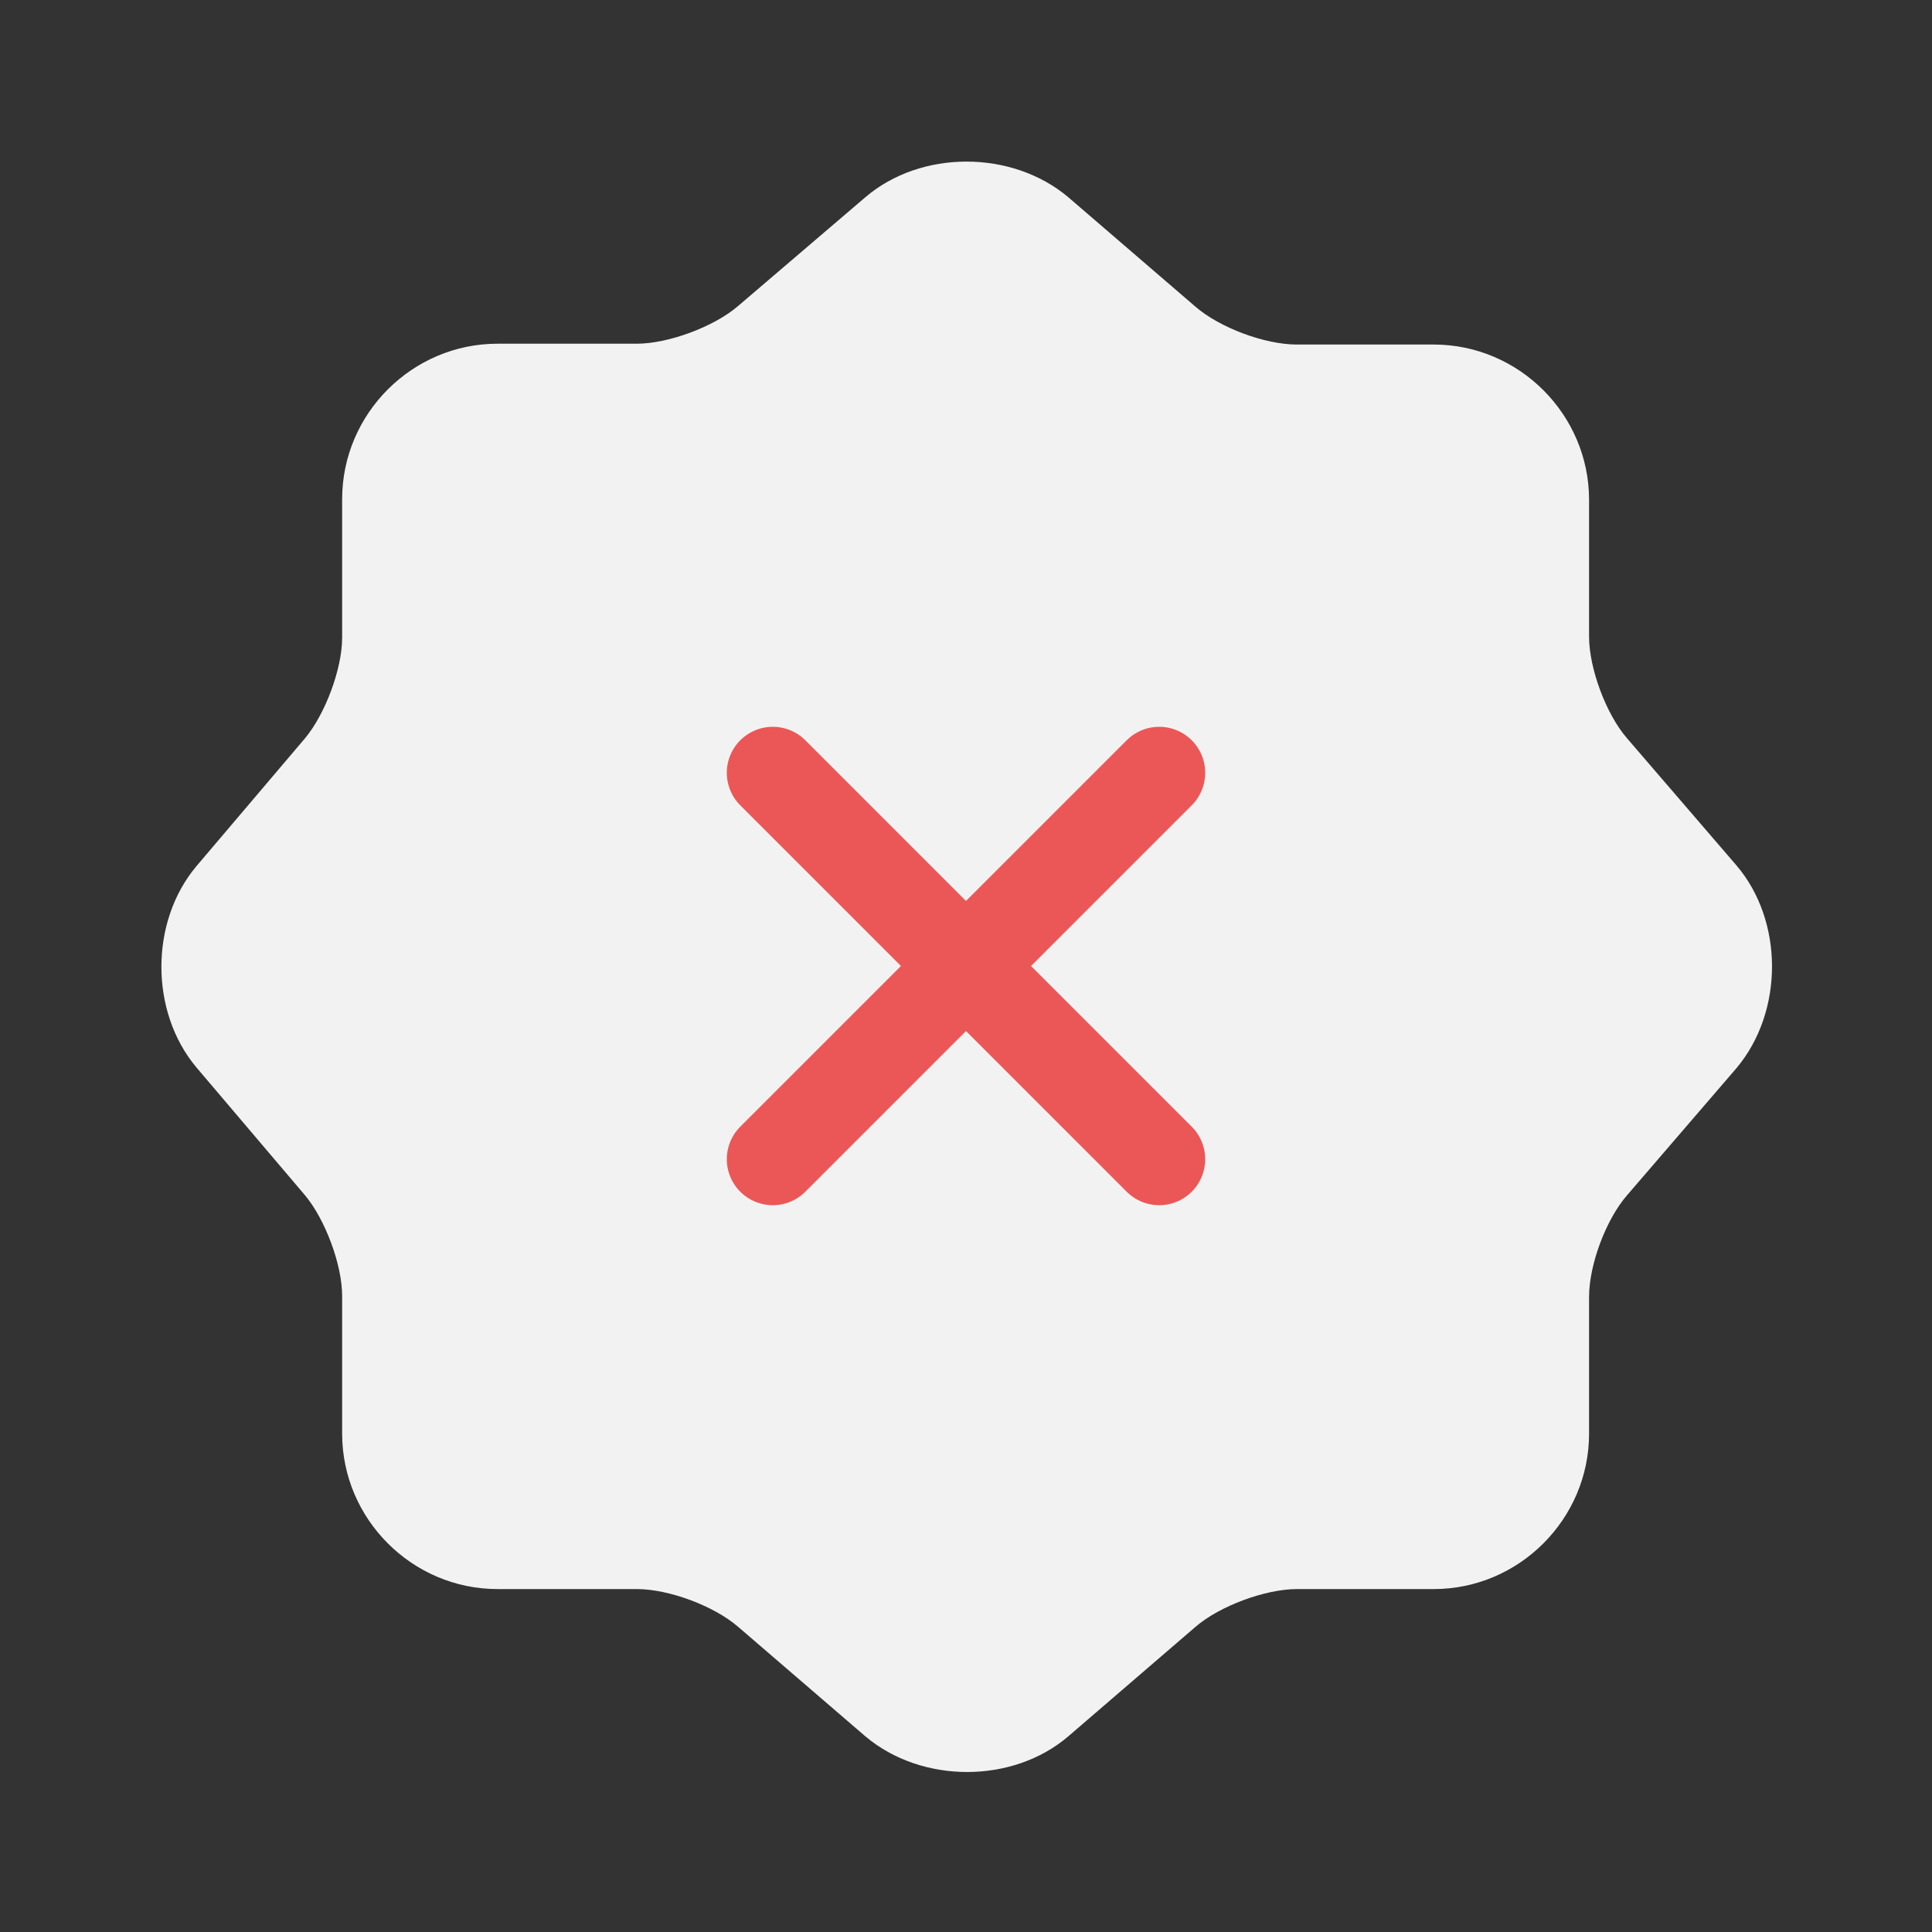 <svg width="42" height="42" viewBox="0 0 42 42" fill="none" xmlns="http://www.w3.org/2000/svg">
<rect x="0" y="0" width="42" height="42" fill="#333333" stroke="none"/>
<path d="M18.813 4.287C20.02 3.255 21.998 3.255 23.223 4.287L25.988 6.667C26.513 7.122 27.493 7.49 28.193 7.49H31.168C33.023 7.49 34.545 9.012 34.545 10.867V13.842C34.545 14.525 34.913 15.522 35.368 16.047L37.748 18.812C38.78 20.02 38.78 21.997 37.748 23.222L35.368 25.987C34.913 26.512 34.545 27.492 34.545 28.192V31.167C34.545 33.022 33.023 34.545 31.168 34.545H28.193C27.51 34.545 26.513 34.912 25.988 35.367L23.223 37.747C22.015 38.78 20.038 38.78 18.813 37.747L16.048 35.367C15.523 34.912 14.543 34.545 13.843 34.545H10.815C8.96 34.545 7.438 33.022 7.438 31.167V28.175C7.438 27.492 7.07 26.512 6.633 25.987L4.27 23.205C3.255 21.997 3.255 20.037 4.27 18.83L6.633 16.047C7.07 15.522 7.438 14.542 7.438 13.86V10.85C7.438 8.995 8.96 7.472 10.815 7.472H13.843C14.525 7.472 15.523 7.105 16.048 6.65L18.813 4.287Z" fill="#F2F2F2"/>
<path d="M25.2 16.8L16.8 25.2" stroke="#EB5757" stroke-width="2" stroke-linecap="round" stroke-linejoin="round"/>
<path d="M25.2 25.2L16.8 16.8" stroke="#EB5757" stroke-width="2" stroke-linecap="round" stroke-linejoin="round"/>
</svg>
